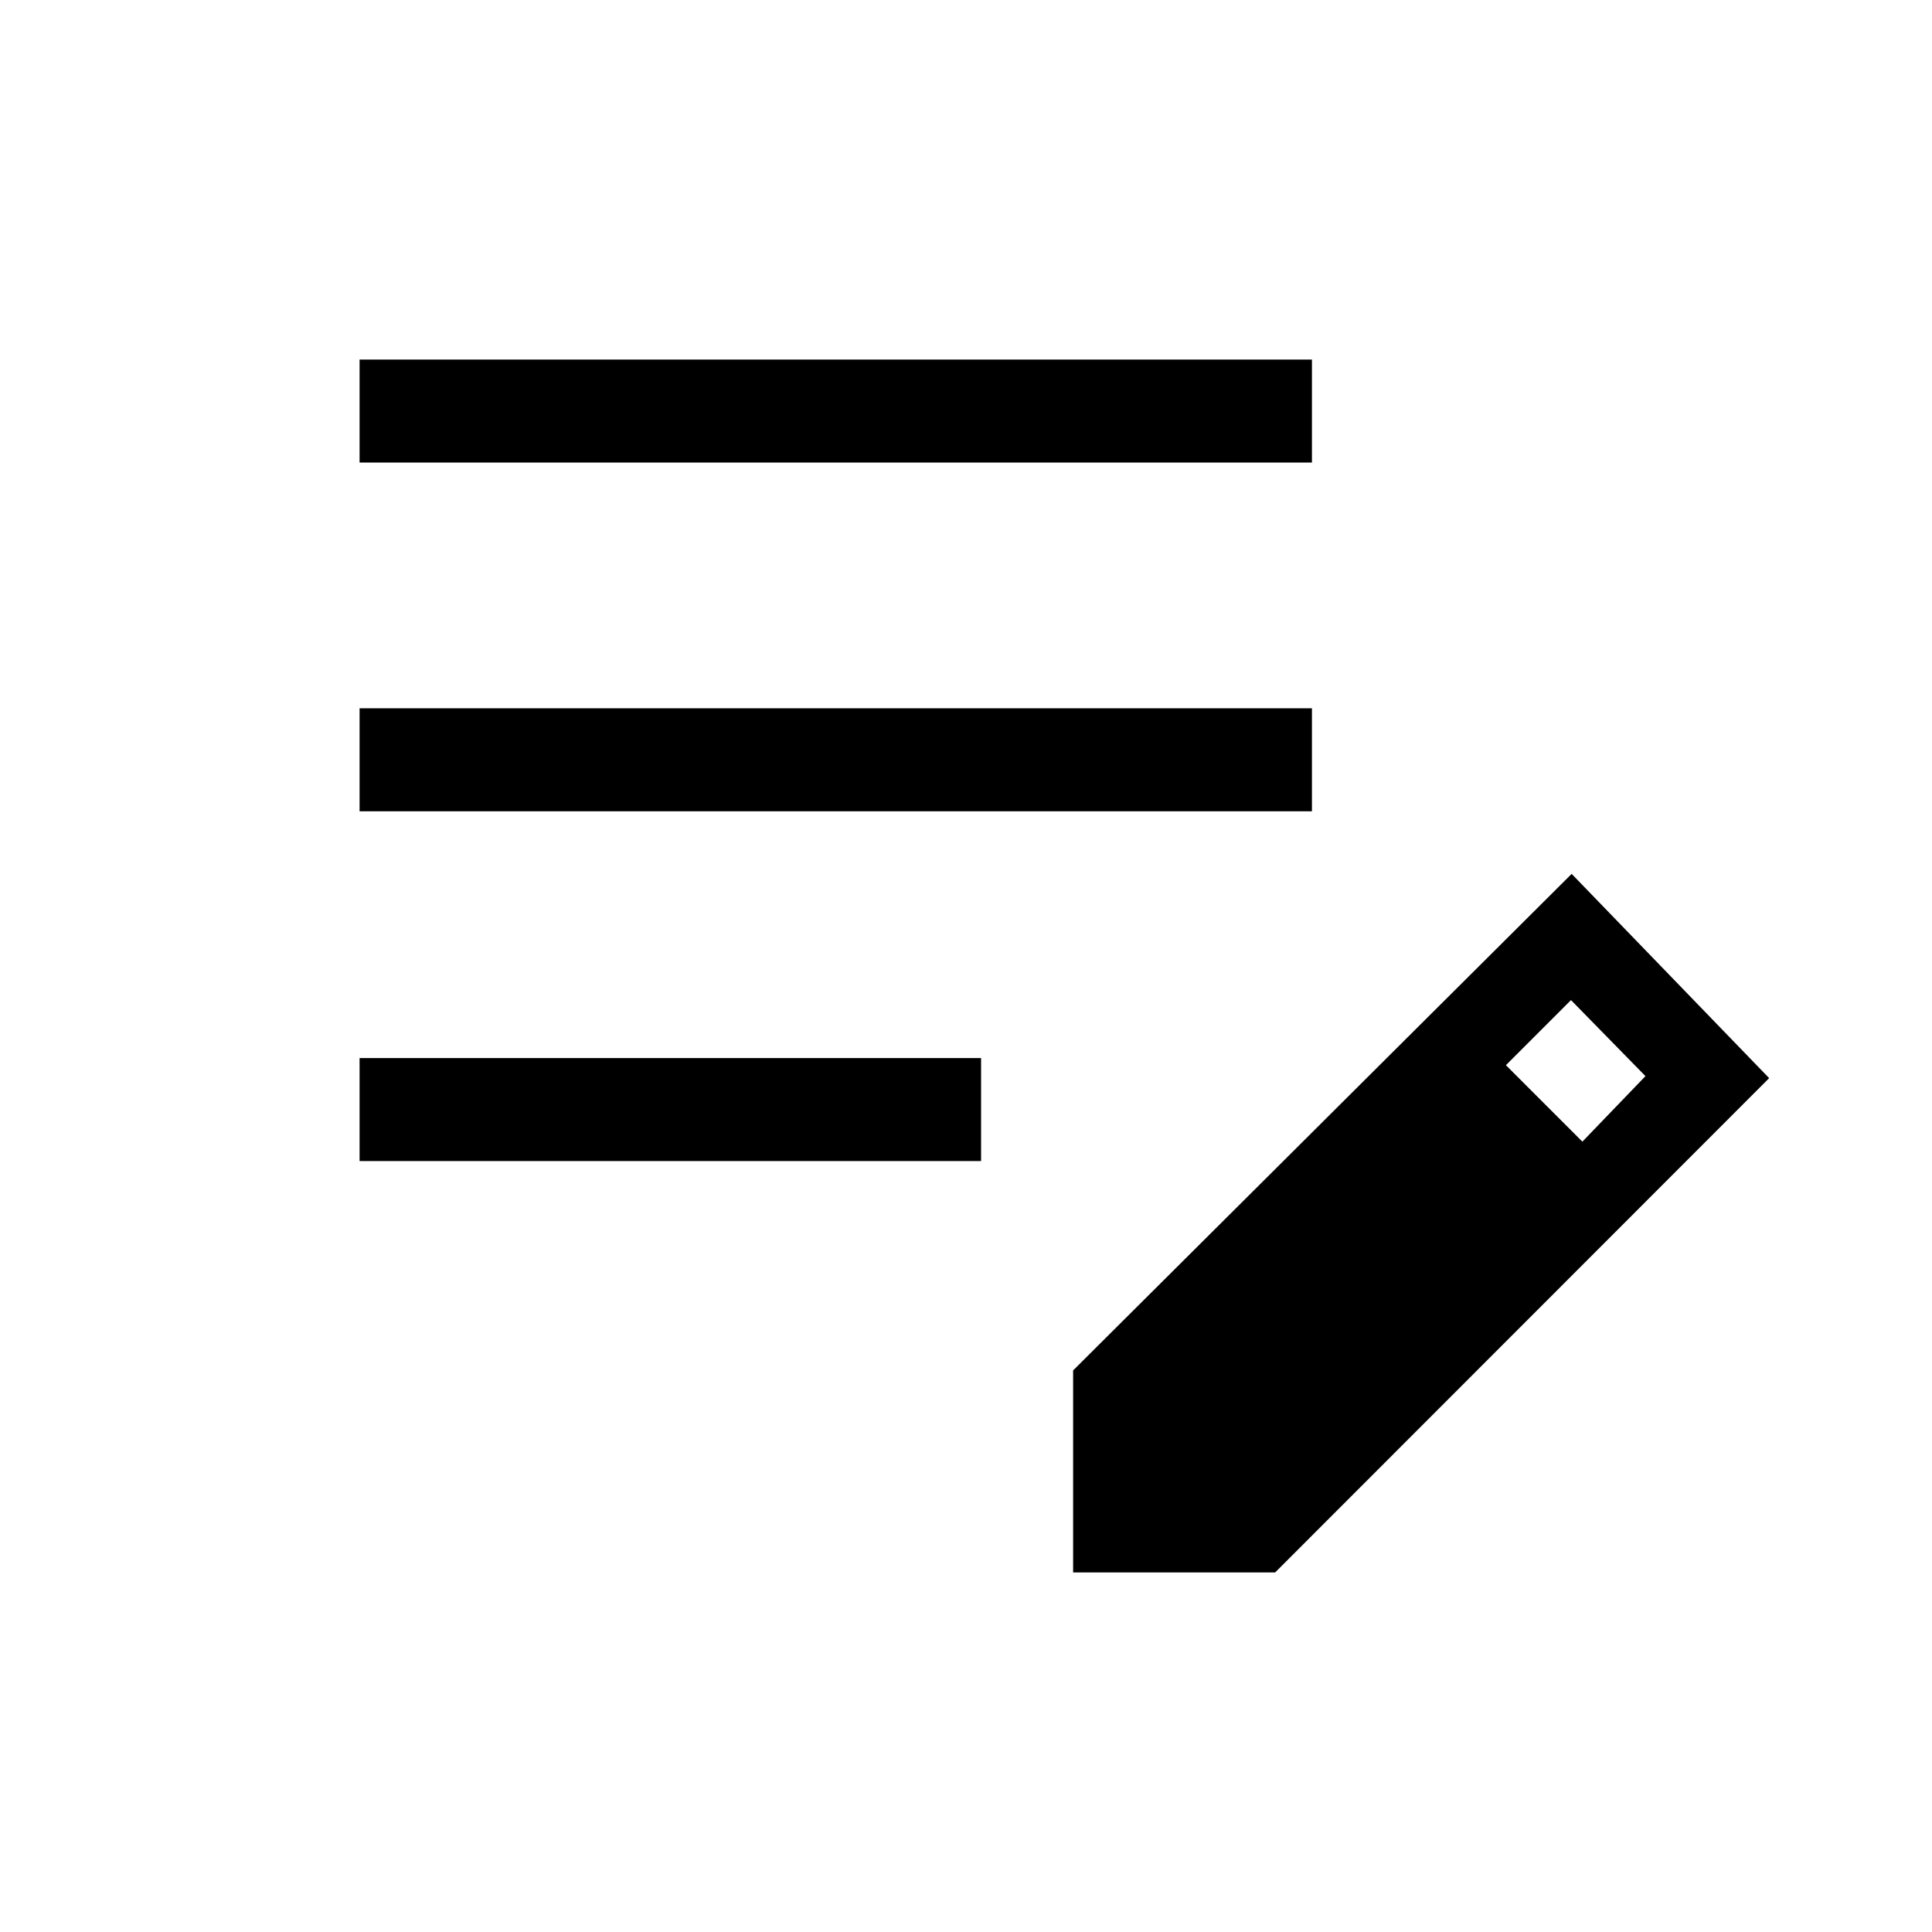 <svg xmlns="http://www.w3.org/2000/svg" height="40" viewBox="0 -960 960 960" width="40"><path d="M178.67-383.08v-51.18h308.82v51.18H178.67Zm0-173.79v-51.18H651.9v51.18H178.67Zm0-173.28v-51.18H651.9v51.18H178.67Zm354.56 551.48v-100.38l247.72-246.72 98.13 101.49-245.46 245.61H533.23Zm253.05-214.05 31.34-32.56-37-37.77-32.34 32.33 38 38Z"/></svg>